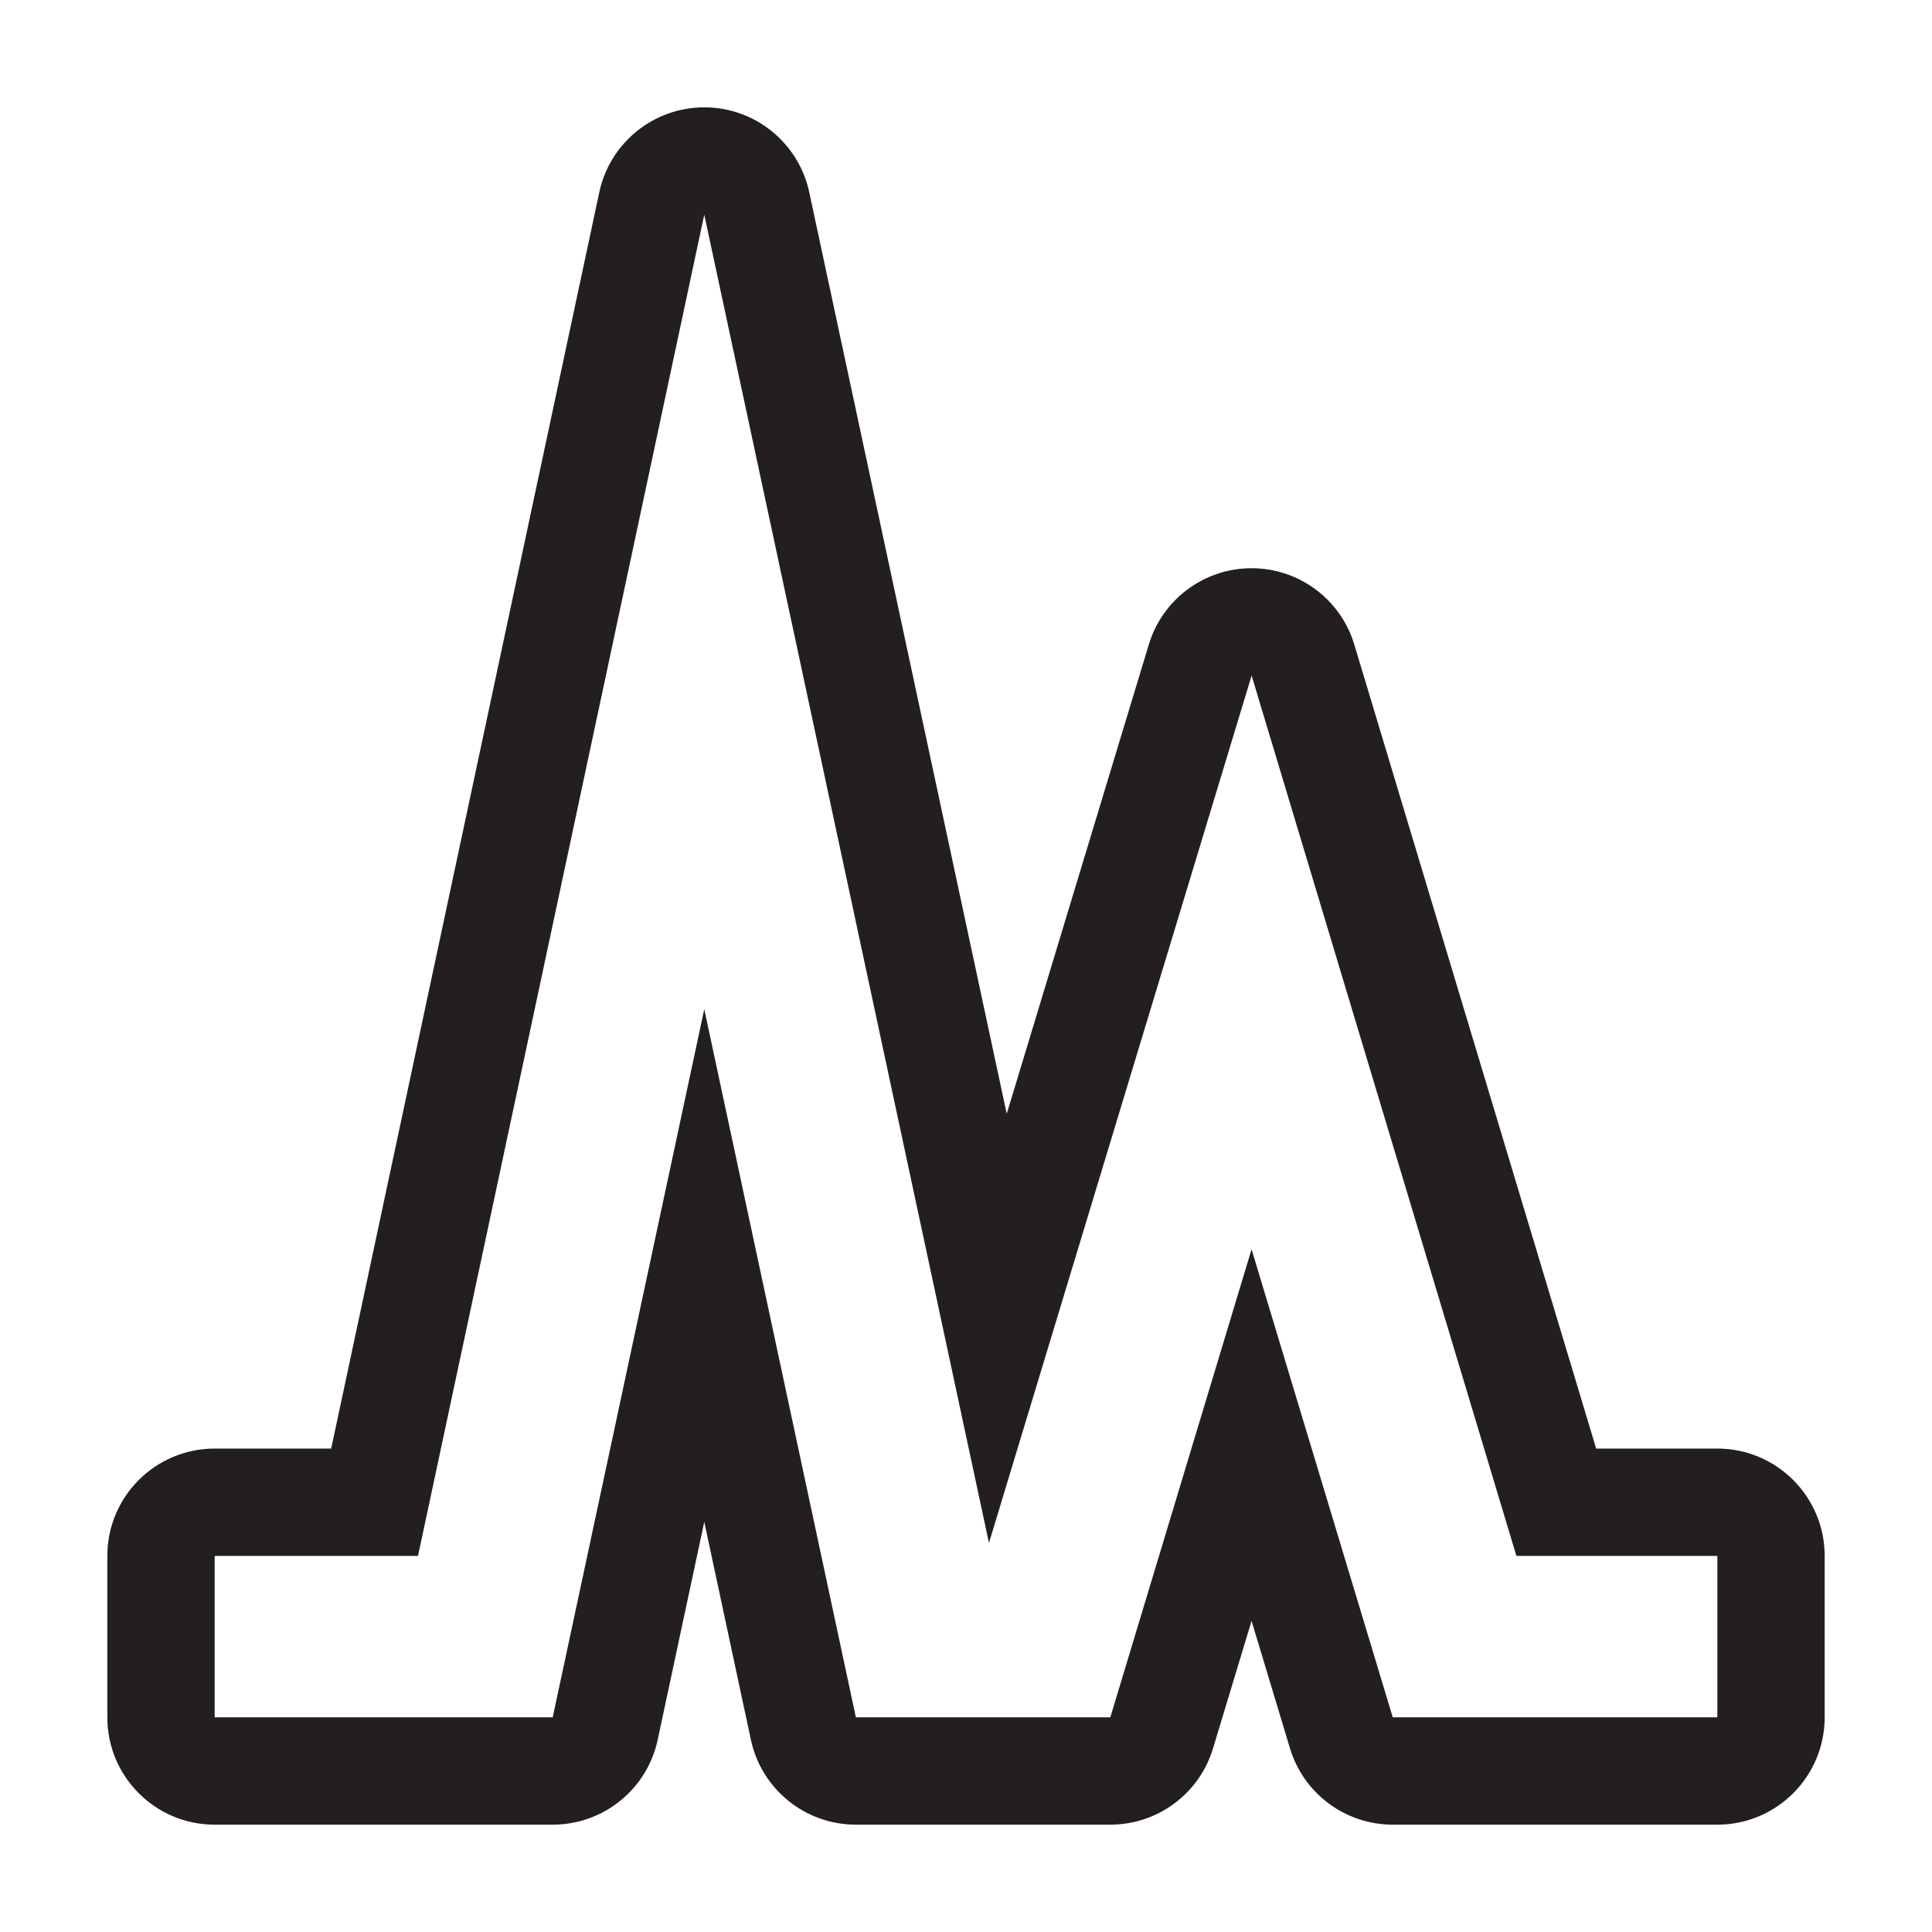 <?xml version="1.0" encoding="utf-8"?>
<!-- Generator: Adobe Illustrator 16.0.0, SVG Export Plug-In . SVG Version: 6.00 Build 0)  -->
<!DOCTYPE svg PUBLIC "-//W3C//DTD SVG 1.1//EN" "http://www.w3.org/Graphics/SVG/1.1/DTD/svg11.dtd">
<svg version="1.1" id="Layer_1" xmlns="http://www.w3.org/2000/svg" xmlns:xlink="http://www.w3.org/1999/xlink" x="0px" y="0px"
	 width="36px" height="36px" viewBox="0 0 36 36" enable-background="new 0 0 36 36" xml:space="preserve">
<g>
	<defs>
		<rect id="SVGID_1_" width="36" height="36"/>
	</defs>
	<clipPath id="SVGID_2_">
		<use xlink:href="#SVGID_1_"  overflow="visible"/>
	</clipPath>
	<g clip-path="url(#SVGID_2_)">
		<defs>
			<rect id="SVGID_3_" width="36" height="36"/>
		</defs>
		<clipPath id="SVGID_4_">
			<use xlink:href="#SVGID_3_"  overflow="visible"/>
		</clipPath>
		<path clip-path="url(#SVGID_4_)" fill="#231F20" d="M13.123,4l5.305,24.75l4.894-16.162l4.934,16.404H32V32h-6.048l-2.631-8.721
			L20.689,32h-4.741l-2.825-13.196L10.299,32H4v-3.008h3.789L13.123,4 M13.123,2L13.123,2c-0.944,0-1.759,0.66-1.956,1.582
			l-4.996,23.41H4c-1.105,0-2,0.896-2,2V32c0,1.104,0.895,2,2,2h6.299c0.943,0,1.759-0.659,1.956-1.581l0.868-4.061l0.869,4.061
			C14.19,33.341,15.005,34,15.948,34h4.741c0.882,0,1.66-0.578,1.914-1.422l0.718-2.375l0.716,2.375
			C24.292,33.422,25.07,34,25.952,34H32c1.104,0,2-0.896,2-2v-3.008c0-1.104-0.896-2-2-2h-2.258l-4.506-14.98
			c-0.254-0.845-1.031-1.423-1.913-1.424h-0.002c-0.881,0-1.658,0.577-1.914,1.42l-2.648,8.746l-3.68-17.173
			C14.881,2.659,14.066,2,13.123,2"/>
	</g>
</g>
</svg>
